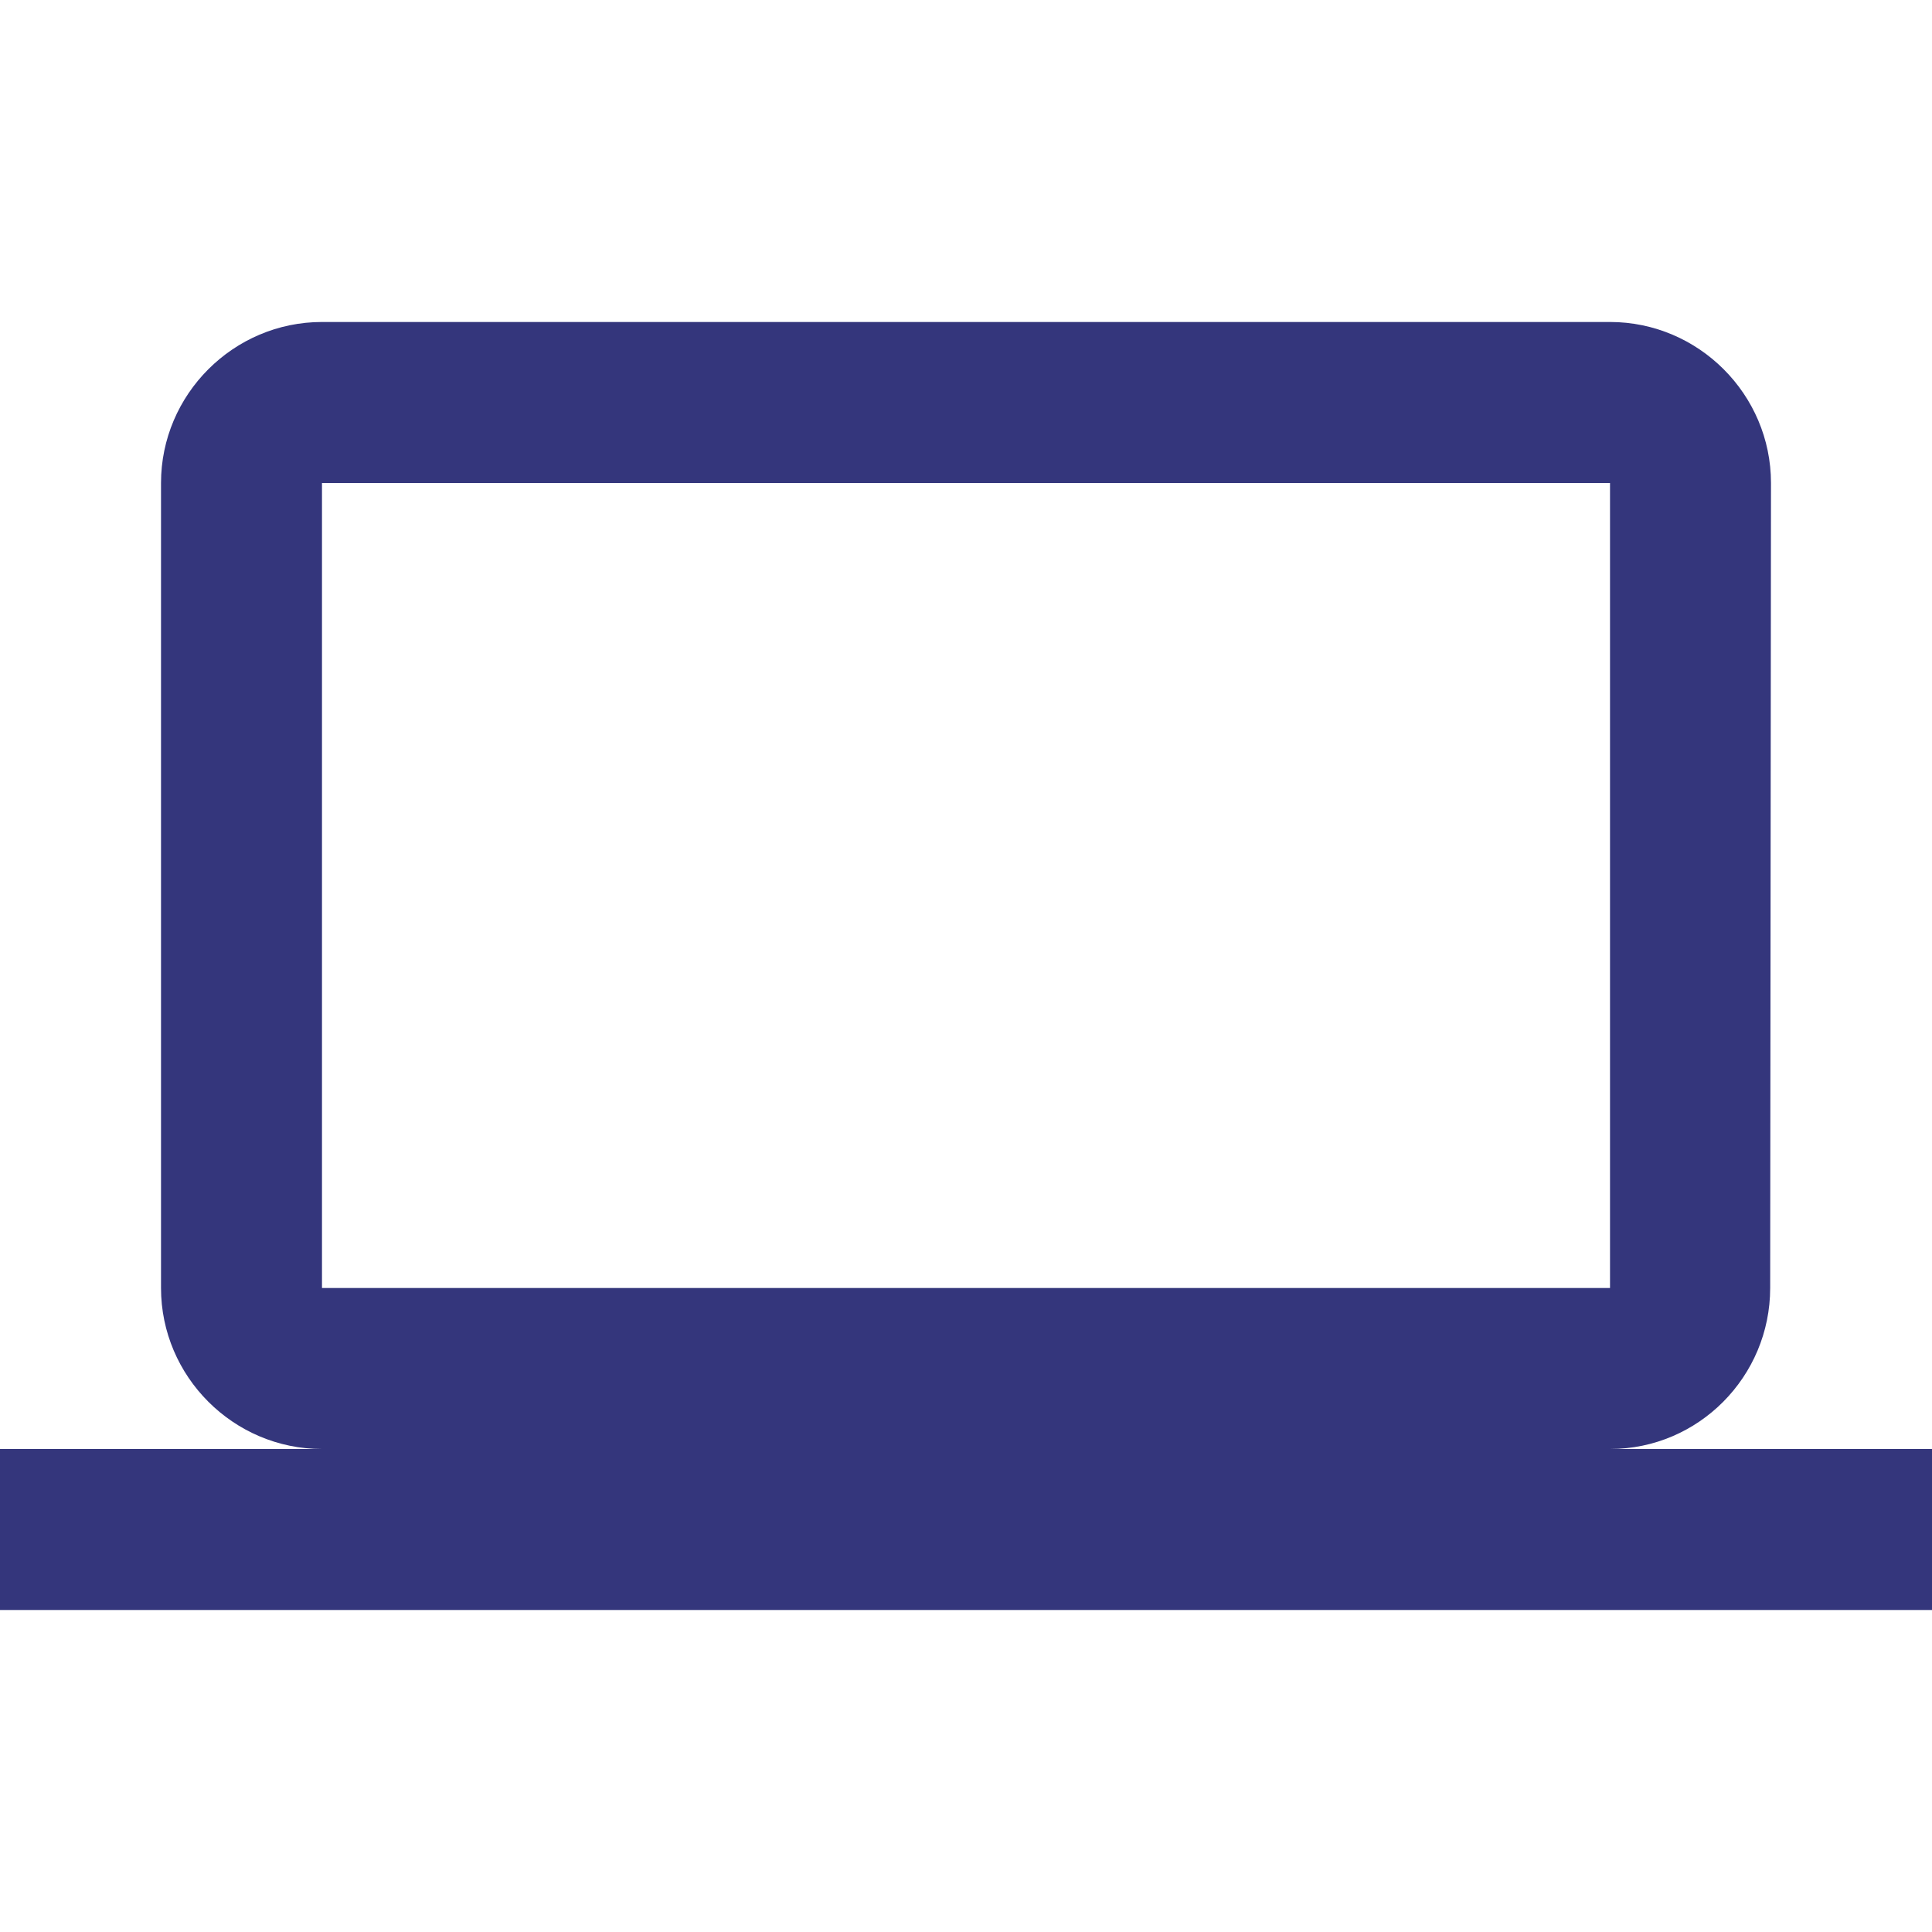 <svg width="50" height="50" viewBox="0 0 50 50" fill="none" xmlns="http://www.w3.org/2000/svg">
<g clip-path="url(#clip0_59_2)">
<path d="M41.667 37.5C43.958 37.5 45.812 35.625 45.812 33.333L45.833 12.5C45.833 10.208 43.958 8.333 41.667 8.333H8.333C6.042 8.333 4.167 10.208 4.167 12.5V33.333C4.167 35.625 6.042 37.5 8.333 37.5H0V41.667H50V37.5H41.667ZM8.333 12.5H41.667V33.333H8.333V12.5Z" fill="#34367C"/>
</g>
<defs>
<clipPath id="clip0_59_2">
<rect width="50" height="50" fill="white"/>
</clipPath>
</defs>
</svg>
